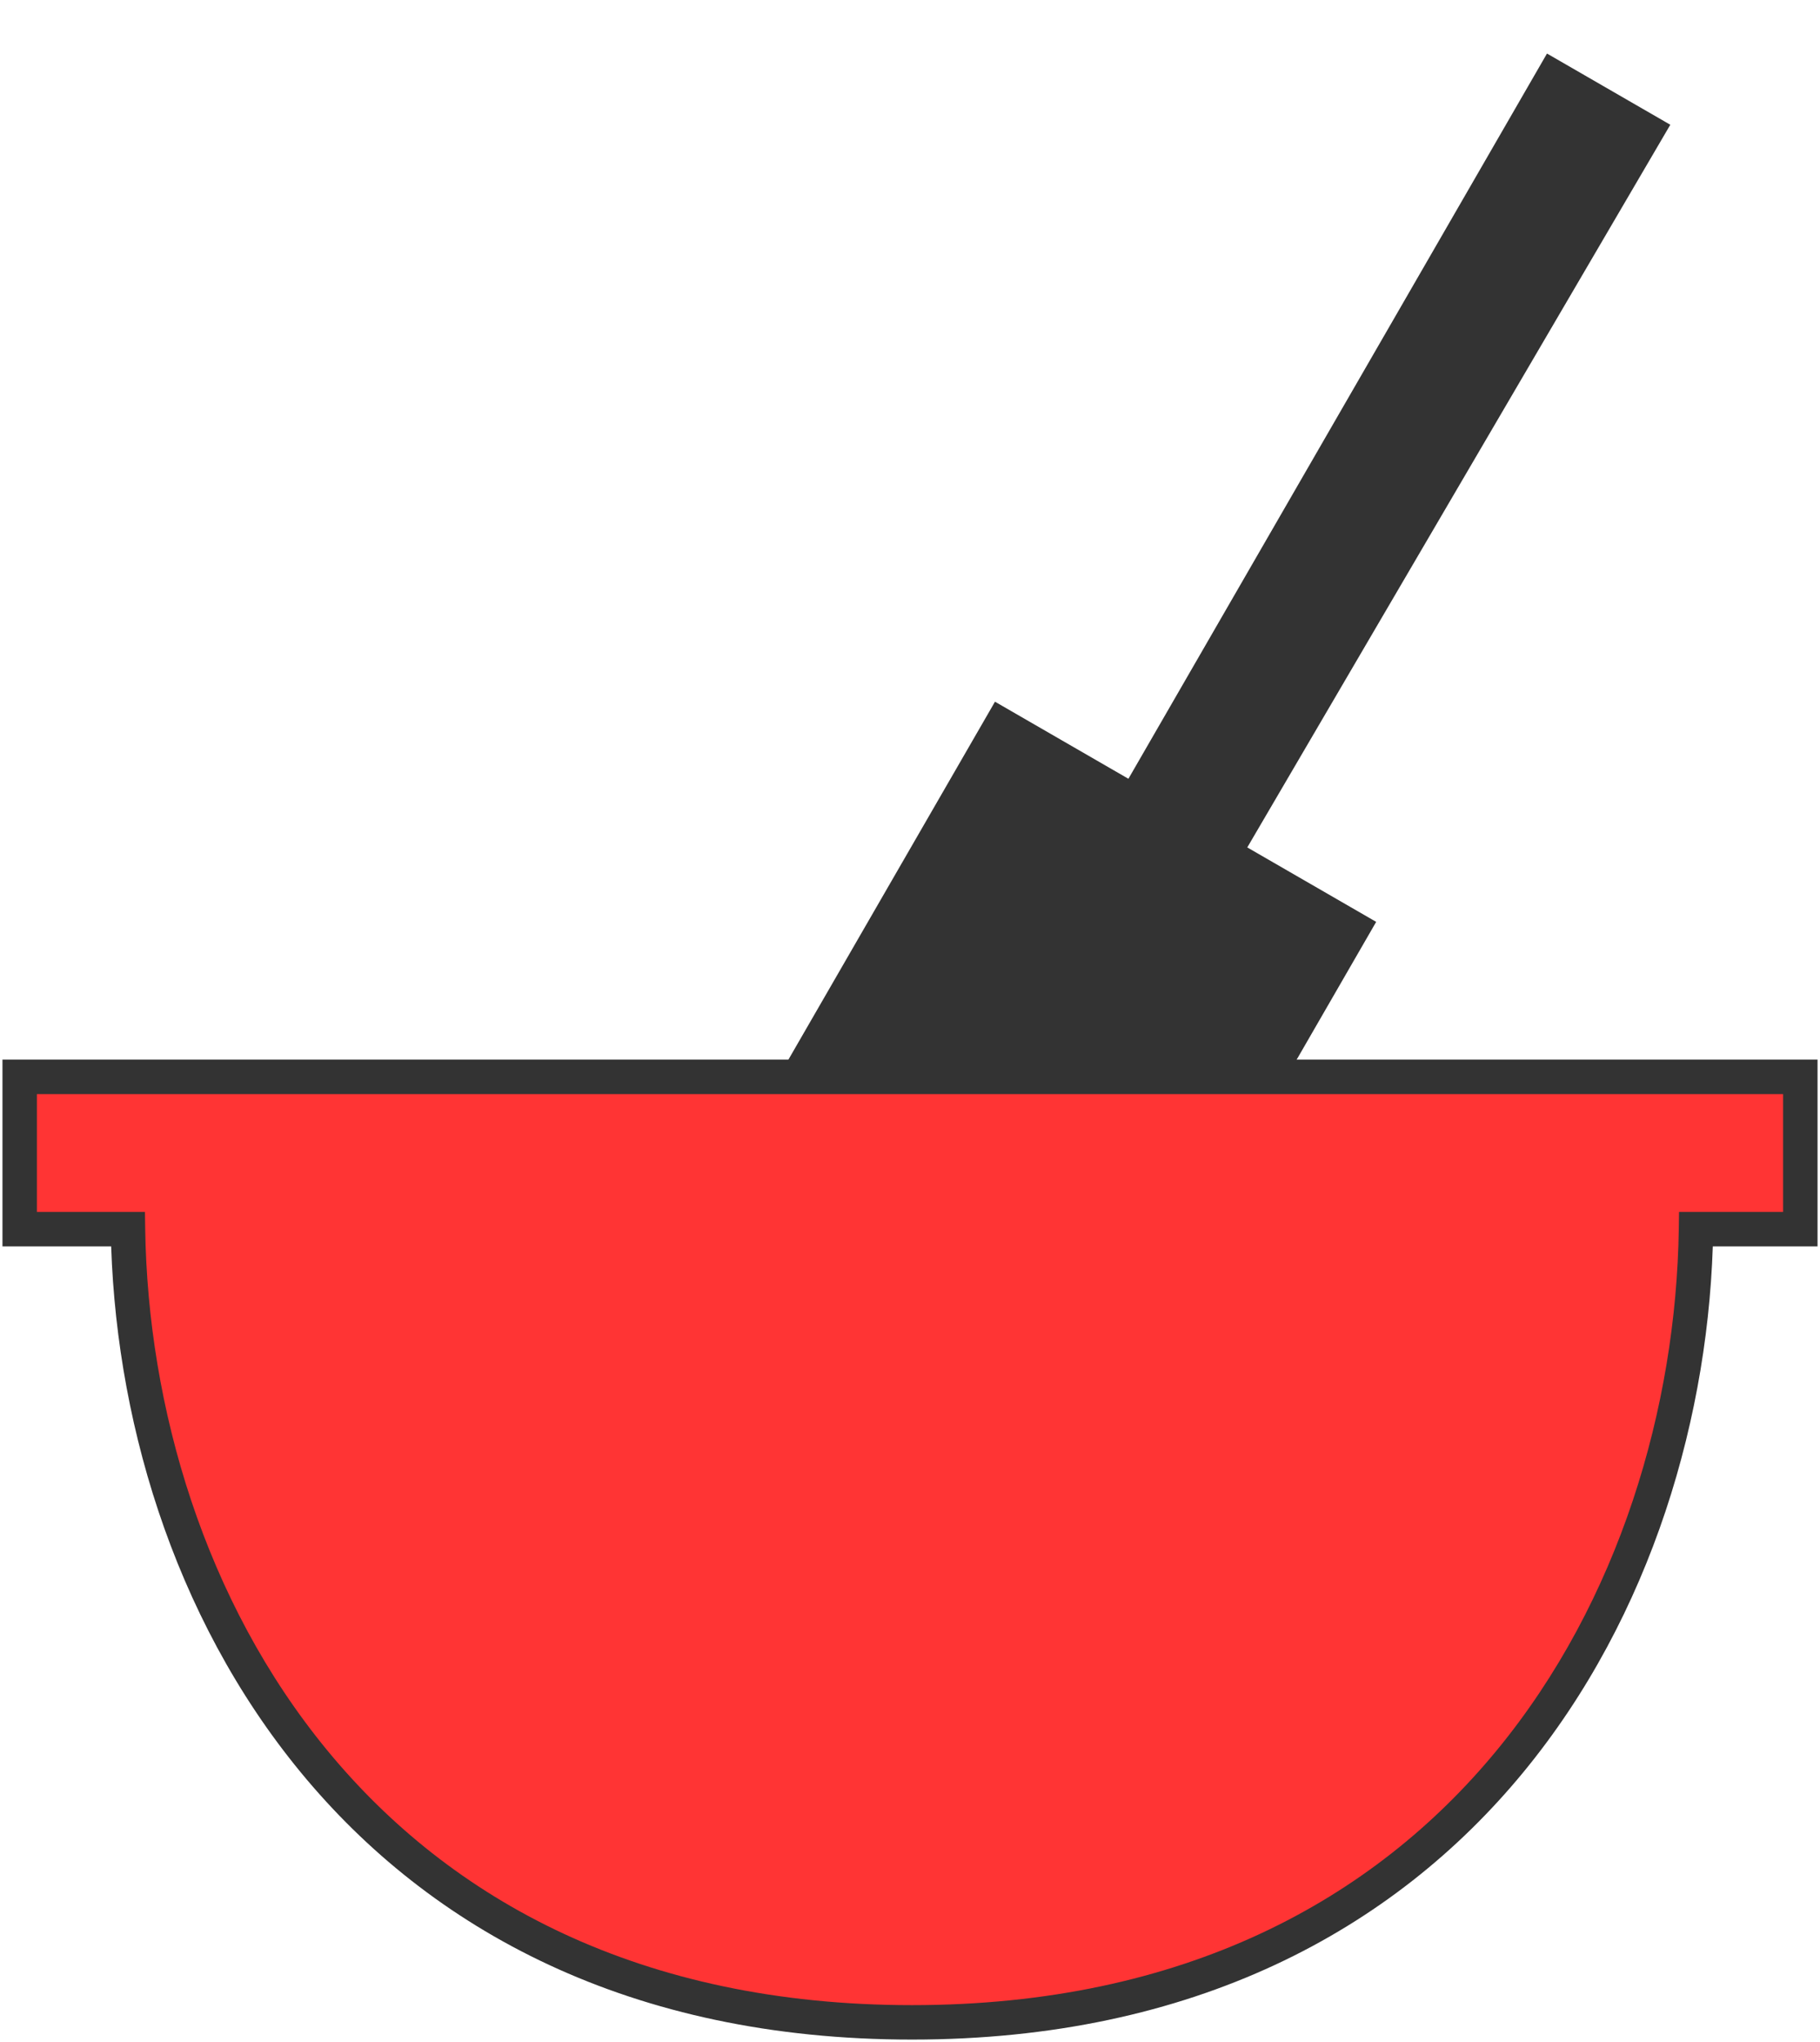 <svg width="370" height="415" viewBox="0 0 370 415" fill="none" xmlns="http://www.w3.org/2000/svg">
<path d="M203.558 147.388L145.61 247.757L217.043 288.999L274.991 188.631L248.769 173.491L334.768 26.625L315.779 15.662L230.684 163.05L203.558 147.388Z" fill="#333333" stroke="#333333" stroke-width="7"/>
<path fill-rule="evenodd" clip-rule="evenodd" d="M366 218.851H4V249.803H26.02C27.105 323.335 72.691 411 185.405 411C298.12 411 343.705 323.335 344.791 249.803H366V218.851Z" fill="#FF3434"/>
<path d="M4 218.851V215.351H0.5V218.851H4ZM366 218.851H369.5V215.351H366V218.851ZM4 249.803H0.5V253.303H4V249.803ZM26.02 249.803L29.519 249.751L29.468 246.303H26.02V249.803ZM344.791 249.803V246.303H341.342L341.292 249.751L344.791 249.803ZM366 249.803V253.303H369.5V249.803H366ZM4 222.351H366V215.351H4V222.351ZM7.5 249.803V218.851H0.5V249.803H7.5ZM26.02 246.303H4V253.303H26.02V246.303ZM22.52 249.854C23.072 287.26 34.933 328.371 61.15 360.201C87.454 392.138 128.031 414.5 185.405 414.5V407.5C130.065 407.5 91.492 386.029 66.553 355.751C41.527 325.366 30.053 285.878 29.519 249.751L22.52 249.854ZM185.405 414.5C242.78 414.5 283.356 392.138 309.661 360.201C335.877 328.371 347.738 287.26 348.291 249.854L341.292 249.751C340.758 285.878 329.284 325.366 304.258 355.751C279.319 386.029 240.746 407.5 185.405 407.5V414.5ZM366 246.303H344.791V253.303H366V246.303ZM362.5 218.851V249.803H369.5V218.851H362.5Z" fill="#333333"/>
</svg>
